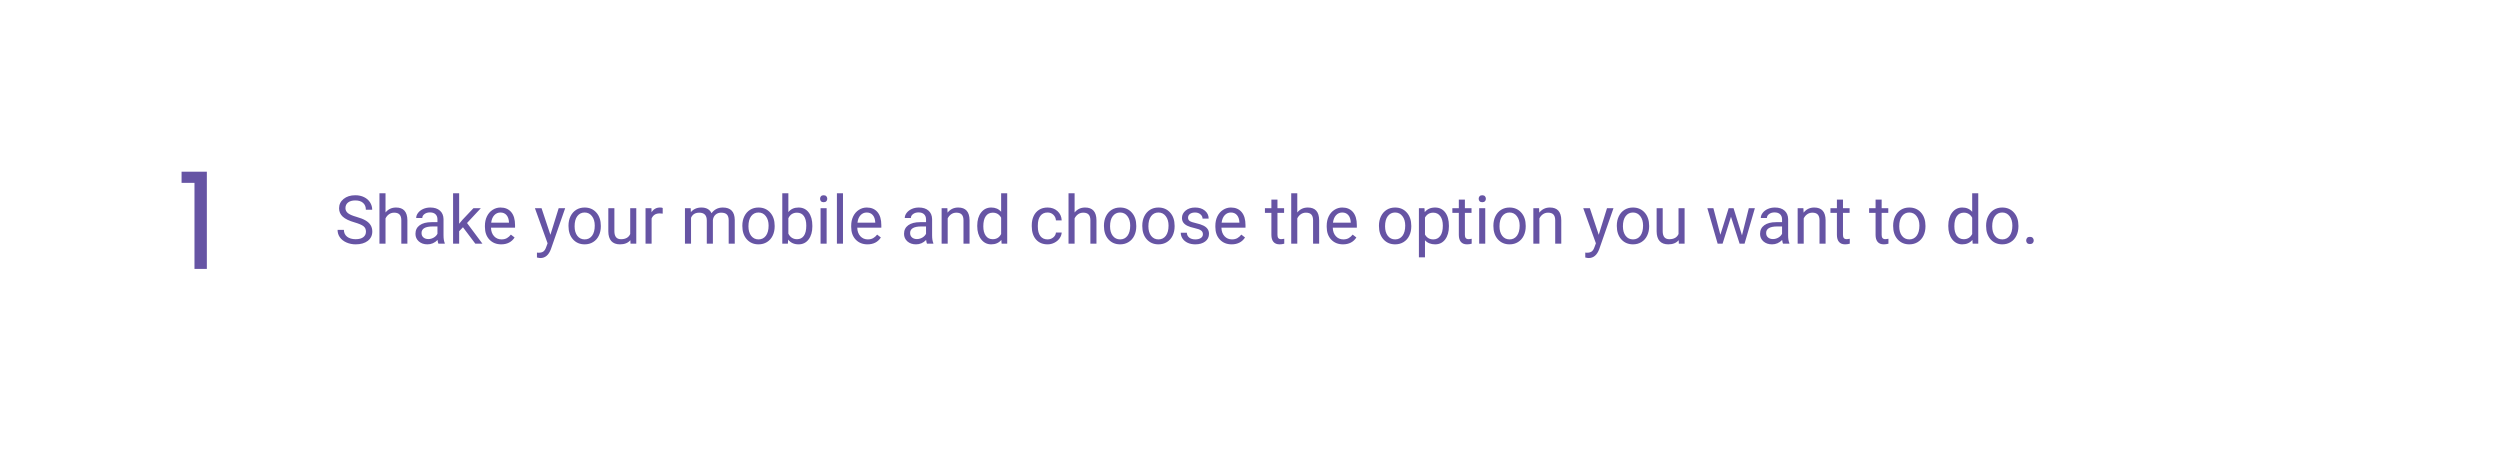 <svg width="595" height="113" viewBox="0 0 595 113" fill="none" xmlns="http://www.w3.org/2000/svg">
<g filter="url(#filter0_d)">
<rect x="19" y="16" width="556.56" height="75" rx="24" fill="white"/>
</g>
<path d="M84.388 52.93C83.101 52.56 82.163 52.107 81.575 51.57C80.992 51.029 80.7 50.362 80.7 49.57C80.7 48.675 81.057 47.935 81.77 47.352C82.489 46.763 83.421 46.469 84.567 46.469C85.348 46.469 86.044 46.62 86.653 46.922C87.268 47.224 87.742 47.641 88.075 48.172C88.413 48.703 88.583 49.284 88.583 49.914H87.075C87.075 49.227 86.856 48.688 86.419 48.297C85.981 47.901 85.364 47.703 84.567 47.703C83.828 47.703 83.249 47.867 82.833 48.195C82.421 48.518 82.216 48.969 82.216 49.547C82.216 50.01 82.411 50.404 82.802 50.727C83.197 51.044 83.867 51.336 84.809 51.602C85.757 51.867 86.497 52.161 87.028 52.484C87.564 52.802 87.96 53.175 88.216 53.602C88.476 54.029 88.606 54.531 88.606 55.109C88.606 56.031 88.247 56.771 87.528 57.328C86.809 57.88 85.848 58.156 84.645 58.156C83.864 58.156 83.135 58.008 82.458 57.711C81.781 57.409 81.257 56.997 80.888 56.477C80.523 55.956 80.341 55.365 80.341 54.703H81.848C81.848 55.391 82.101 55.935 82.606 56.336C83.117 56.732 83.796 56.93 84.645 56.93C85.437 56.93 86.044 56.768 86.466 56.445C86.888 56.122 87.098 55.682 87.098 55.125C87.098 54.568 86.903 54.138 86.513 53.836C86.122 53.529 85.413 53.227 84.388 52.93ZM91.755 50.57C92.395 49.784 93.229 49.391 94.255 49.391C96.041 49.391 96.942 50.398 96.958 52.414V58H95.513V52.406C95.507 51.797 95.367 51.346 95.091 51.055C94.82 50.763 94.395 50.617 93.817 50.617C93.348 50.617 92.937 50.742 92.583 50.992C92.229 51.242 91.953 51.57 91.755 51.977V58H90.309V46H91.755V50.57ZM104.341 58C104.257 57.833 104.19 57.536 104.137 57.109C103.466 57.807 102.663 58.156 101.731 58.156C100.898 58.156 100.213 57.922 99.677 57.453C99.145 56.979 98.88 56.38 98.88 55.656C98.88 54.776 99.213 54.094 99.88 53.609C100.552 53.12 101.494 52.875 102.708 52.875H104.114V52.211C104.114 51.706 103.963 51.305 103.661 51.008C103.359 50.706 102.913 50.555 102.325 50.555C101.809 50.555 101.377 50.685 101.028 50.945C100.679 51.206 100.505 51.521 100.505 51.891H99.052C99.052 51.469 99.2 51.062 99.497 50.672C99.799 50.276 100.205 49.964 100.716 49.734C101.231 49.505 101.796 49.391 102.411 49.391C103.385 49.391 104.148 49.635 104.7 50.125C105.252 50.609 105.538 51.279 105.559 52.133V56.023C105.559 56.8 105.658 57.417 105.856 57.875V58H104.341ZM101.942 56.898C102.395 56.898 102.825 56.781 103.231 56.547C103.637 56.312 103.932 56.008 104.114 55.633V53.898H102.981C101.21 53.898 100.325 54.417 100.325 55.453C100.325 55.906 100.476 56.26 100.778 56.516C101.08 56.771 101.468 56.898 101.942 56.898ZM110.184 54.086L109.278 55.031V58H107.833V46H109.278V53.258L110.052 52.328L112.684 49.547H114.442L111.153 53.078L114.825 58H113.13L110.184 54.086ZM119.286 58.156C118.14 58.156 117.208 57.781 116.489 57.031C115.77 56.276 115.411 55.268 115.411 54.008V53.742C115.411 52.904 115.57 52.156 115.887 51.5C116.21 50.839 116.658 50.323 117.231 49.953C117.809 49.578 118.434 49.391 119.106 49.391C120.205 49.391 121.059 49.753 121.669 50.477C122.278 51.2 122.583 52.237 122.583 53.586V54.188H116.856C116.877 55.021 117.119 55.695 117.583 56.211C118.052 56.721 118.645 56.977 119.364 56.977C119.874 56.977 120.307 56.872 120.661 56.664C121.015 56.456 121.325 56.18 121.591 55.836L122.473 56.523C121.765 57.612 120.703 58.156 119.286 58.156ZM119.106 50.578C118.523 50.578 118.033 50.792 117.637 51.219C117.242 51.641 116.997 52.234 116.903 53H121.137V52.891C121.096 52.156 120.898 51.589 120.544 51.188C120.19 50.781 119.71 50.578 119.106 50.578ZM130.997 55.883L132.966 49.547H134.512L131.114 59.305C130.588 60.711 129.752 61.414 128.606 61.414L128.333 61.391L127.794 61.289V60.117L128.184 60.148C128.674 60.148 129.054 60.05 129.325 59.852C129.601 59.654 129.828 59.292 130.005 58.766L130.325 57.906L127.309 49.547H128.887L130.997 55.883ZM135.302 53.695C135.302 52.867 135.463 52.122 135.786 51.461C136.114 50.8 136.567 50.289 137.145 49.93C137.729 49.57 138.393 49.391 139.137 49.391C140.288 49.391 141.218 49.789 141.927 50.586C142.64 51.383 142.997 52.443 142.997 53.766V53.867C142.997 54.69 142.838 55.43 142.52 56.086C142.208 56.737 141.757 57.245 141.169 57.609C140.585 57.974 139.913 58.156 139.153 58.156C138.007 58.156 137.078 57.758 136.364 56.961C135.656 56.164 135.302 55.109 135.302 53.797V53.695ZM136.755 53.867C136.755 54.805 136.971 55.557 137.403 56.125C137.841 56.693 138.424 56.977 139.153 56.977C139.887 56.977 140.471 56.69 140.903 56.117C141.335 55.539 141.552 54.732 141.552 53.695C141.552 52.768 141.33 52.018 140.887 51.445C140.45 50.867 139.867 50.578 139.137 50.578C138.424 50.578 137.848 50.862 137.411 51.43C136.973 51.997 136.755 52.81 136.755 53.867ZM150.028 57.164C149.466 57.825 148.64 58.156 147.552 58.156C146.65 58.156 145.963 57.896 145.489 57.375C145.02 56.849 144.783 56.073 144.778 55.047V49.547H146.223V55.008C146.223 56.289 146.744 56.93 147.786 56.93C148.89 56.93 149.624 56.518 149.989 55.695V49.547H151.434V58H150.059L150.028 57.164ZM157.723 50.844C157.505 50.807 157.268 50.789 157.012 50.789C156.065 50.789 155.421 51.193 155.083 52V58H153.637V49.547H155.044L155.067 50.523C155.541 49.768 156.213 49.391 157.083 49.391C157.364 49.391 157.578 49.427 157.723 49.5V50.844ZM164.387 49.547L164.427 50.484C165.046 49.755 165.882 49.391 166.934 49.391C168.117 49.391 168.921 49.844 169.348 50.75C169.63 50.344 169.994 50.016 170.442 49.766C170.895 49.516 171.429 49.391 172.044 49.391C173.898 49.391 174.841 50.372 174.872 52.336V58H173.427V52.422C173.427 51.818 173.288 51.367 173.012 51.07C172.736 50.768 172.273 50.617 171.622 50.617C171.085 50.617 170.64 50.779 170.286 51.102C169.932 51.419 169.726 51.849 169.669 52.391V58H168.216V52.461C168.216 51.232 167.614 50.617 166.411 50.617C165.463 50.617 164.815 51.021 164.466 51.828V58H163.02V49.547H164.387ZM176.677 53.695C176.677 52.867 176.838 52.122 177.161 51.461C177.489 50.8 177.942 50.289 178.52 49.93C179.104 49.57 179.768 49.391 180.512 49.391C181.663 49.391 182.593 49.789 183.302 50.586C184.015 51.383 184.372 52.443 184.372 53.766V53.867C184.372 54.69 184.213 55.43 183.895 56.086C183.583 56.737 183.132 57.245 182.544 57.609C181.96 57.974 181.288 58.156 180.528 58.156C179.382 58.156 178.453 57.758 177.739 56.961C177.031 56.164 176.677 55.109 176.677 53.797V53.695ZM178.13 53.867C178.13 54.805 178.346 55.557 178.778 56.125C179.216 56.693 179.799 56.977 180.528 56.977C181.262 56.977 181.846 56.69 182.278 56.117C182.71 55.539 182.927 54.732 182.927 53.695C182.927 52.768 182.705 52.018 182.262 51.445C181.825 50.867 181.242 50.578 180.512 50.578C179.799 50.578 179.223 50.862 178.786 51.43C178.348 51.997 178.13 52.81 178.13 53.867ZM193.341 53.867C193.341 55.159 193.044 56.198 192.45 56.984C191.856 57.766 191.059 58.156 190.059 58.156C188.992 58.156 188.166 57.779 187.583 57.023L187.512 58H186.184V46H187.63V50.477C188.213 49.753 189.018 49.391 190.044 49.391C191.07 49.391 191.874 49.779 192.458 50.555C193.046 51.331 193.341 52.393 193.341 53.742V53.867ZM191.895 53.703C191.895 52.719 191.705 51.958 191.325 51.422C190.945 50.885 190.398 50.617 189.684 50.617C188.731 50.617 188.046 51.06 187.63 51.945V55.602C188.072 56.487 188.762 56.93 189.7 56.93C190.393 56.93 190.932 56.661 191.317 56.125C191.703 55.589 191.895 54.781 191.895 53.703ZM196.739 58H195.294V49.547H196.739V58ZM195.177 47.305C195.177 47.07 195.247 46.872 195.387 46.711C195.533 46.55 195.747 46.469 196.028 46.469C196.309 46.469 196.523 46.55 196.669 46.711C196.815 46.872 196.887 47.07 196.887 47.305C196.887 47.539 196.815 47.734 196.669 47.891C196.523 48.047 196.309 48.125 196.028 48.125C195.747 48.125 195.533 48.047 195.387 47.891C195.247 47.734 195.177 47.539 195.177 47.305ZM200.63 58H199.184V46H200.63V58ZM206.458 58.156C205.312 58.156 204.38 57.781 203.661 57.031C202.942 56.276 202.583 55.268 202.583 54.008V53.742C202.583 52.904 202.742 52.156 203.059 51.5C203.382 50.839 203.83 50.323 204.403 49.953C204.981 49.578 205.606 49.391 206.278 49.391C207.377 49.391 208.231 49.753 208.841 50.477C209.45 51.2 209.755 52.237 209.755 53.586V54.188H204.028C204.049 55.021 204.291 55.695 204.755 56.211C205.223 56.721 205.817 56.977 206.536 56.977C207.046 56.977 207.479 56.872 207.833 56.664C208.187 56.456 208.497 56.18 208.762 55.836L209.645 56.523C208.937 57.612 207.874 58.156 206.458 58.156ZM206.278 50.578C205.695 50.578 205.205 50.792 204.809 51.219C204.413 51.641 204.169 52.234 204.075 53H208.309V52.891C208.268 52.156 208.07 51.589 207.716 51.188C207.361 50.781 206.882 50.578 206.278 50.578ZM220.622 58C220.538 57.833 220.471 57.536 220.419 57.109C219.747 57.807 218.945 58.156 218.012 58.156C217.179 58.156 216.494 57.922 215.958 57.453C215.427 56.979 215.161 56.38 215.161 55.656C215.161 54.776 215.494 54.094 216.161 53.609C216.833 53.12 217.775 52.875 218.989 52.875H220.395V52.211C220.395 51.706 220.244 51.305 219.942 51.008C219.64 50.706 219.195 50.555 218.606 50.555C218.091 50.555 217.658 50.685 217.309 50.945C216.96 51.206 216.786 51.521 216.786 51.891H215.333C215.333 51.469 215.481 51.062 215.778 50.672C216.08 50.276 216.486 49.964 216.997 49.734C217.512 49.505 218.078 49.391 218.692 49.391C219.666 49.391 220.429 49.635 220.981 50.125C221.533 50.609 221.82 51.279 221.841 52.133V56.023C221.841 56.8 221.94 57.417 222.137 57.875V58H220.622ZM218.223 56.898C218.677 56.898 219.106 56.781 219.512 56.547C219.919 56.312 220.213 56.008 220.395 55.633V53.898H219.262C217.492 53.898 216.606 54.417 216.606 55.453C216.606 55.906 216.757 56.26 217.059 56.516C217.361 56.771 217.749 56.898 218.223 56.898ZM225.473 49.547L225.52 50.609C226.166 49.797 227.01 49.391 228.052 49.391C229.838 49.391 230.739 50.398 230.755 52.414V58H229.309V52.406C229.304 51.797 229.163 51.346 228.887 51.055C228.617 50.763 228.192 50.617 227.614 50.617C227.145 50.617 226.734 50.742 226.38 50.992C226.025 51.242 225.749 51.57 225.552 51.977V58H224.106V49.547H225.473ZM232.583 53.703C232.583 52.406 232.89 51.365 233.505 50.578C234.119 49.786 234.924 49.391 235.919 49.391C236.908 49.391 237.692 49.729 238.27 50.406V46H239.716V58H238.387L238.317 57.094C237.739 57.802 236.934 58.156 235.903 58.156C234.924 58.156 234.124 57.755 233.505 56.953C232.89 56.151 232.583 55.104 232.583 53.812V53.703ZM234.028 53.867C234.028 54.825 234.226 55.575 234.622 56.117C235.018 56.659 235.565 56.93 236.262 56.93C237.179 56.93 237.848 56.518 238.27 55.695V51.812C237.838 51.016 237.174 50.617 236.278 50.617C235.57 50.617 235.018 50.891 234.622 51.438C234.226 51.984 234.028 52.794 234.028 53.867ZM249.325 56.977C249.841 56.977 250.291 56.82 250.677 56.508C251.062 56.195 251.275 55.805 251.317 55.336H252.684C252.658 55.82 252.492 56.281 252.184 56.719C251.877 57.156 251.466 57.505 250.95 57.766C250.44 58.026 249.898 58.156 249.325 58.156C248.174 58.156 247.257 57.773 246.575 57.008C245.898 56.237 245.559 55.185 245.559 53.852V53.609C245.559 52.786 245.71 52.055 246.012 51.414C246.315 50.773 246.747 50.276 247.309 49.922C247.877 49.568 248.546 49.391 249.317 49.391C250.265 49.391 251.052 49.675 251.677 50.242C252.307 50.81 252.643 51.547 252.684 52.453H251.317C251.275 51.906 251.067 51.458 250.692 51.109C250.322 50.755 249.864 50.578 249.317 50.578C248.583 50.578 248.012 50.844 247.606 51.375C247.205 51.901 247.005 52.664 247.005 53.664V53.938C247.005 54.911 247.205 55.661 247.606 56.188C248.007 56.714 248.58 56.977 249.325 56.977ZM255.755 50.57C256.395 49.784 257.229 49.391 258.255 49.391C260.041 49.391 260.942 50.398 260.958 52.414V58H259.512V52.406C259.507 51.797 259.367 51.346 259.091 51.055C258.82 50.763 258.395 50.617 257.817 50.617C257.348 50.617 256.937 50.742 256.583 50.992C256.229 51.242 255.953 51.57 255.755 51.977V58H254.309V46H255.755V50.57ZM262.739 53.695C262.739 52.867 262.9 52.122 263.223 51.461C263.552 50.8 264.005 50.289 264.583 49.93C265.166 49.57 265.83 49.391 266.575 49.391C267.726 49.391 268.656 49.789 269.364 50.586C270.078 51.383 270.434 52.443 270.434 53.766V53.867C270.434 54.69 270.275 55.43 269.958 56.086C269.645 56.737 269.195 57.245 268.606 57.609C268.023 57.974 267.351 58.156 266.591 58.156C265.445 58.156 264.515 57.758 263.802 56.961C263.093 56.164 262.739 55.109 262.739 53.797V53.695ZM264.192 53.867C264.192 54.805 264.408 55.557 264.841 56.125C265.278 56.693 265.861 56.977 266.591 56.977C267.325 56.977 267.908 56.69 268.341 56.117C268.773 55.539 268.989 54.732 268.989 53.695C268.989 52.768 268.768 52.018 268.325 51.445C267.887 50.867 267.304 50.578 266.575 50.578C265.861 50.578 265.286 50.862 264.848 51.43C264.411 51.997 264.192 52.81 264.192 53.867ZM271.864 53.695C271.864 52.867 272.025 52.122 272.348 51.461C272.677 50.8 273.13 50.289 273.708 49.93C274.291 49.57 274.955 49.391 275.7 49.391C276.851 49.391 277.781 49.789 278.489 50.586C279.203 51.383 279.559 52.443 279.559 53.766V53.867C279.559 54.69 279.4 55.43 279.083 56.086C278.77 56.737 278.32 57.245 277.731 57.609C277.148 57.974 276.476 58.156 275.716 58.156C274.57 58.156 273.64 57.758 272.927 56.961C272.218 56.164 271.864 55.109 271.864 53.797V53.695ZM273.317 53.867C273.317 54.805 273.533 55.557 273.966 56.125C274.403 56.693 274.986 56.977 275.716 56.977C276.45 56.977 277.033 56.69 277.466 56.117C277.898 55.539 278.114 54.732 278.114 53.695C278.114 52.768 277.893 52.018 277.45 51.445C277.012 50.867 276.429 50.578 275.7 50.578C274.986 50.578 274.411 50.862 273.973 51.43C273.536 51.997 273.317 52.81 273.317 53.867ZM286.294 55.758C286.294 55.367 286.145 55.065 285.848 54.852C285.557 54.633 285.044 54.445 284.309 54.289C283.58 54.133 282.999 53.945 282.567 53.727C282.14 53.508 281.822 53.247 281.614 52.945C281.411 52.643 281.309 52.284 281.309 51.867C281.309 51.175 281.601 50.589 282.184 50.109C282.773 49.63 283.523 49.391 284.434 49.391C285.393 49.391 286.169 49.638 286.762 50.133C287.361 50.628 287.661 51.26 287.661 52.031H286.208C286.208 51.635 286.038 51.294 285.7 51.008C285.367 50.721 284.945 50.578 284.434 50.578C283.908 50.578 283.497 50.693 283.2 50.922C282.903 51.151 282.755 51.45 282.755 51.82C282.755 52.169 282.893 52.432 283.169 52.609C283.445 52.786 283.942 52.956 284.661 53.117C285.385 53.279 285.971 53.471 286.419 53.695C286.867 53.919 287.197 54.19 287.411 54.508C287.63 54.82 287.739 55.203 287.739 55.656C287.739 56.411 287.437 57.018 286.833 57.477C286.229 57.93 285.445 58.156 284.481 58.156C283.804 58.156 283.205 58.036 282.684 57.797C282.163 57.557 281.755 57.224 281.458 56.797C281.166 56.365 281.02 55.898 281.02 55.398H282.466C282.492 55.883 282.684 56.268 283.044 56.555C283.408 56.836 283.887 56.977 284.481 56.977C285.028 56.977 285.466 56.867 285.794 56.648C286.127 56.425 286.294 56.128 286.294 55.758ZM293.13 58.156C291.984 58.156 291.052 57.781 290.333 57.031C289.614 56.276 289.255 55.268 289.255 54.008V53.742C289.255 52.904 289.413 52.156 289.731 51.5C290.054 50.839 290.502 50.323 291.075 49.953C291.653 49.578 292.278 49.391 292.95 49.391C294.049 49.391 294.903 49.753 295.512 50.477C296.122 51.2 296.427 52.237 296.427 53.586V54.188H290.7C290.721 55.021 290.963 55.695 291.427 56.211C291.895 56.721 292.489 56.977 293.208 56.977C293.718 56.977 294.15 56.872 294.505 56.664C294.859 56.456 295.169 56.18 295.434 55.836L296.317 56.523C295.609 57.612 294.546 58.156 293.13 58.156ZM292.95 50.578C292.367 50.578 291.877 50.792 291.481 51.219C291.085 51.641 290.841 52.234 290.747 53H294.981V52.891C294.94 52.156 294.742 51.589 294.387 51.188C294.033 50.781 293.554 50.578 292.95 50.578ZM304.036 47.5V49.547H305.614V50.664H304.036V55.906C304.036 56.245 304.106 56.5 304.247 56.672C304.387 56.839 304.627 56.922 304.966 56.922C305.132 56.922 305.361 56.891 305.653 56.828V58C305.273 58.104 304.903 58.156 304.544 58.156C303.898 58.156 303.411 57.961 303.083 57.57C302.755 57.18 302.591 56.625 302.591 55.906V50.664H301.052V49.547H302.591V47.5H304.036ZM308.755 50.57C309.395 49.784 310.229 49.391 311.255 49.391C313.041 49.391 313.942 50.398 313.958 52.414V58H312.512V52.406C312.507 51.797 312.367 51.346 312.091 51.055C311.82 50.763 311.395 50.617 310.817 50.617C310.348 50.617 309.937 50.742 309.583 50.992C309.229 51.242 308.953 51.57 308.755 51.977V58H307.309V46H308.755V50.57ZM319.63 58.156C318.484 58.156 317.552 57.781 316.833 57.031C316.114 56.276 315.755 55.268 315.755 54.008V53.742C315.755 52.904 315.913 52.156 316.231 51.5C316.554 50.839 317.002 50.323 317.575 49.953C318.153 49.578 318.778 49.391 319.45 49.391C320.549 49.391 321.403 49.753 322.012 50.477C322.622 51.2 322.927 52.237 322.927 53.586V54.188H317.2C317.221 55.021 317.463 55.695 317.927 56.211C318.395 56.721 318.989 56.977 319.708 56.977C320.218 56.977 320.65 56.872 321.005 56.664C321.359 56.456 321.669 56.18 321.934 55.836L322.817 56.523C322.109 57.612 321.046 58.156 319.63 58.156ZM319.45 50.578C318.867 50.578 318.377 50.792 317.981 51.219C317.585 51.641 317.341 52.234 317.247 53H321.481V52.891C321.44 52.156 321.242 51.589 320.887 51.188C320.533 50.781 320.054 50.578 319.45 50.578ZM328.192 53.695C328.192 52.867 328.354 52.122 328.677 51.461C329.005 50.8 329.458 50.289 330.036 49.93C330.619 49.57 331.283 49.391 332.028 49.391C333.179 49.391 334.109 49.789 334.817 50.586C335.531 51.383 335.887 52.443 335.887 53.766V53.867C335.887 54.69 335.729 55.43 335.411 56.086C335.098 56.737 334.648 57.245 334.059 57.609C333.476 57.974 332.804 58.156 332.044 58.156C330.898 58.156 329.968 57.758 329.255 56.961C328.546 56.164 328.192 55.109 328.192 53.797V53.695ZM329.645 53.867C329.645 54.805 329.861 55.557 330.294 56.125C330.731 56.693 331.315 56.977 332.044 56.977C332.778 56.977 333.361 56.69 333.794 56.117C334.226 55.539 334.442 54.732 334.442 53.695C334.442 52.768 334.221 52.018 333.778 51.445C333.341 50.867 332.757 50.578 332.028 50.578C331.315 50.578 330.739 50.862 330.302 51.43C329.864 51.997 329.645 52.81 329.645 53.867ZM344.841 53.867C344.841 55.154 344.546 56.19 343.958 56.977C343.369 57.763 342.572 58.156 341.567 58.156C340.541 58.156 339.734 57.831 339.145 57.18V61.25H337.7V49.547H339.02L339.091 50.484C339.679 49.755 340.497 49.391 341.544 49.391C342.559 49.391 343.361 49.773 343.95 50.539C344.544 51.305 344.841 52.37 344.841 53.734V53.867ZM343.395 53.703C343.395 52.75 343.192 51.997 342.786 51.445C342.38 50.893 341.822 50.617 341.114 50.617C340.239 50.617 339.583 51.005 339.145 51.781V55.82C339.578 56.591 340.239 56.977 341.13 56.977C341.822 56.977 342.372 56.703 342.778 56.156C343.19 55.604 343.395 54.786 343.395 53.703ZM348.645 47.5V49.547H350.223V50.664H348.645V55.906C348.645 56.245 348.716 56.5 348.856 56.672C348.997 56.839 349.236 56.922 349.575 56.922C349.742 56.922 349.971 56.891 350.262 56.828V58C349.882 58.104 349.512 58.156 349.153 58.156C348.507 58.156 348.02 57.961 347.692 57.57C347.364 57.18 347.2 56.625 347.2 55.906V50.664H345.661V49.547H347.2V47.5H348.645ZM353.489 58H352.044V49.547H353.489V58ZM351.927 47.305C351.927 47.07 351.997 46.872 352.137 46.711C352.283 46.55 352.497 46.469 352.778 46.469C353.059 46.469 353.273 46.55 353.419 46.711C353.565 46.872 353.637 47.07 353.637 47.305C353.637 47.539 353.565 47.734 353.419 47.891C353.273 48.047 353.059 48.125 352.778 48.125C352.497 48.125 352.283 48.047 352.137 47.891C351.997 47.734 351.927 47.539 351.927 47.305ZM355.427 53.695C355.427 52.867 355.588 52.122 355.911 51.461C356.239 50.8 356.692 50.289 357.27 49.93C357.854 49.57 358.518 49.391 359.262 49.391C360.413 49.391 361.343 49.789 362.052 50.586C362.765 51.383 363.122 52.443 363.122 53.766V53.867C363.122 54.69 362.963 55.43 362.645 56.086C362.333 56.737 361.882 57.245 361.294 57.609C360.71 57.974 360.038 58.156 359.278 58.156C358.132 58.156 357.203 57.758 356.489 56.961C355.781 56.164 355.427 55.109 355.427 53.797V53.695ZM356.88 53.867C356.88 54.805 357.096 55.557 357.528 56.125C357.966 56.693 358.549 56.977 359.278 56.977C360.012 56.977 360.596 56.69 361.028 56.117C361.46 55.539 361.677 54.732 361.677 53.695C361.677 52.768 361.455 52.018 361.012 51.445C360.575 50.867 359.992 50.578 359.262 50.578C358.549 50.578 357.973 50.862 357.536 51.43C357.098 51.997 356.88 52.81 356.88 53.867ZM366.302 49.547L366.348 50.609C366.994 49.797 367.838 49.391 368.88 49.391C370.666 49.391 371.567 50.398 371.583 52.414V58H370.137V52.406C370.132 51.797 369.992 51.346 369.716 51.055C369.445 50.763 369.02 50.617 368.442 50.617C367.973 50.617 367.562 50.742 367.208 50.992C366.854 51.242 366.578 51.57 366.38 51.977V58H364.934V49.547H366.302ZM380.497 55.883L382.466 49.547H384.012L380.614 59.305C380.088 60.711 379.252 61.414 378.106 61.414L377.833 61.391L377.294 61.289V60.117L377.684 60.148C378.174 60.148 378.554 60.05 378.825 59.852C379.101 59.654 379.328 59.292 379.505 58.766L379.825 57.906L376.809 49.547H378.387L380.497 55.883ZM384.802 53.695C384.802 52.867 384.963 52.122 385.286 51.461C385.614 50.8 386.067 50.289 386.645 49.93C387.229 49.57 387.893 49.391 388.637 49.391C389.788 49.391 390.718 49.789 391.427 50.586C392.14 51.383 392.497 52.443 392.497 53.766V53.867C392.497 54.69 392.338 55.43 392.02 56.086C391.708 56.737 391.257 57.245 390.669 57.609C390.085 57.974 389.413 58.156 388.653 58.156C387.507 58.156 386.578 57.758 385.864 56.961C385.156 56.164 384.802 55.109 384.802 53.797V53.695ZM386.255 53.867C386.255 54.805 386.471 55.557 386.903 56.125C387.341 56.693 387.924 56.977 388.653 56.977C389.387 56.977 389.971 56.69 390.403 56.117C390.835 55.539 391.052 54.732 391.052 53.695C391.052 52.768 390.83 52.018 390.387 51.445C389.95 50.867 389.367 50.578 388.637 50.578C387.924 50.578 387.348 50.862 386.911 51.43C386.473 51.997 386.255 52.81 386.255 53.867ZM399.528 57.164C398.966 57.825 398.14 58.156 397.052 58.156C396.15 58.156 395.463 57.896 394.989 57.375C394.52 56.849 394.283 56.073 394.278 55.047V49.547H395.723V55.008C395.723 56.289 396.244 56.93 397.286 56.93C398.39 56.93 399.124 56.518 399.489 55.695V49.547H400.934V58H399.559L399.528 57.164ZM414.591 56.008L416.216 49.547H417.661L415.2 58H414.028L411.973 51.594L409.973 58H408.802L406.348 49.547H407.786L409.45 55.875L411.419 49.547H412.583L414.591 56.008ZM424.356 58C424.273 57.833 424.205 57.536 424.153 57.109C423.481 57.807 422.679 58.156 421.747 58.156C420.913 58.156 420.229 57.922 419.692 57.453C419.161 56.979 418.895 56.38 418.895 55.656C418.895 54.776 419.229 54.094 419.895 53.609C420.567 53.12 421.51 52.875 422.723 52.875H424.13V52.211C424.13 51.706 423.979 51.305 423.677 51.008C423.374 50.706 422.929 50.555 422.341 50.555C421.825 50.555 421.393 50.685 421.044 50.945C420.695 51.206 420.52 51.521 420.52 51.891H419.067C419.067 51.469 419.216 51.062 419.512 50.672C419.815 50.276 420.221 49.964 420.731 49.734C421.247 49.505 421.812 49.391 422.427 49.391C423.4 49.391 424.163 49.635 424.716 50.125C425.268 50.609 425.554 51.279 425.575 52.133V56.023C425.575 56.8 425.674 57.417 425.872 57.875V58H424.356ZM421.958 56.898C422.411 56.898 422.841 56.781 423.247 56.547C423.653 56.312 423.947 56.008 424.13 55.633V53.898H422.997C421.226 53.898 420.341 54.417 420.341 55.453C420.341 55.906 420.492 56.26 420.794 56.516C421.096 56.771 421.484 56.898 421.958 56.898ZM429.208 49.547L429.255 50.609C429.9 49.797 430.744 49.391 431.786 49.391C433.572 49.391 434.473 50.398 434.489 52.414V58H433.044V52.406C433.038 51.797 432.898 51.346 432.622 51.055C432.351 50.763 431.927 50.617 431.348 50.617C430.88 50.617 430.468 50.742 430.114 50.992C429.76 51.242 429.484 51.57 429.286 51.977V58H427.841V49.547H429.208ZM438.63 47.5V49.547H440.208V50.664H438.63V55.906C438.63 56.245 438.7 56.5 438.841 56.672C438.981 56.839 439.221 56.922 439.559 56.922C439.726 56.922 439.955 56.891 440.247 56.828V58C439.867 58.104 439.497 58.156 439.137 58.156C438.492 58.156 438.005 57.961 437.677 57.57C437.348 57.18 437.184 56.625 437.184 55.906V50.664H435.645V49.547H437.184V47.5H438.63ZM447.833 47.5V49.547H449.411V50.664H447.833V55.906C447.833 56.245 447.903 56.5 448.044 56.672C448.184 56.839 448.424 56.922 448.762 56.922C448.929 56.922 449.158 56.891 449.45 56.828V58C449.07 58.104 448.7 58.156 448.341 58.156C447.695 58.156 447.208 57.961 446.88 57.57C446.552 57.18 446.387 56.625 446.387 55.906V50.664H444.848V49.547H446.387V47.5H447.833ZM450.567 53.695C450.567 52.867 450.729 52.122 451.052 51.461C451.38 50.8 451.833 50.289 452.411 49.93C452.994 49.57 453.658 49.391 454.403 49.391C455.554 49.391 456.484 49.789 457.192 50.586C457.906 51.383 458.262 52.443 458.262 53.766V53.867C458.262 54.69 458.104 55.43 457.786 56.086C457.473 56.737 457.023 57.245 456.434 57.609C455.851 57.974 455.179 58.156 454.419 58.156C453.273 58.156 452.343 57.758 451.63 56.961C450.921 56.164 450.567 55.109 450.567 53.797V53.695ZM452.02 53.867C452.02 54.805 452.236 55.557 452.669 56.125C453.106 56.693 453.69 56.977 454.419 56.977C455.153 56.977 455.736 56.69 456.169 56.117C456.601 55.539 456.817 54.732 456.817 53.695C456.817 52.768 456.596 52.018 456.153 51.445C455.716 50.867 455.132 50.578 454.403 50.578C453.69 50.578 453.114 50.862 452.677 51.43C452.239 51.997 452.02 52.81 452.02 53.867ZM463.692 53.703C463.692 52.406 463.999 51.365 464.614 50.578C465.229 49.786 466.033 49.391 467.028 49.391C468.018 49.391 468.802 49.729 469.38 50.406V46H470.825V58H469.497L469.427 57.094C468.848 57.802 468.044 58.156 467.012 58.156C466.033 58.156 465.234 57.755 464.614 56.953C463.999 56.151 463.692 55.104 463.692 53.812V53.703ZM465.137 53.867C465.137 54.825 465.335 55.575 465.731 56.117C466.127 56.659 466.674 56.93 467.372 56.93C468.288 56.93 468.958 56.518 469.38 55.695V51.812C468.947 51.016 468.283 50.617 467.387 50.617C466.679 50.617 466.127 50.891 465.731 51.438C465.335 51.984 465.137 52.794 465.137 53.867ZM472.692 53.695C472.692 52.867 472.854 52.122 473.177 51.461C473.505 50.8 473.958 50.289 474.536 49.93C475.119 49.57 475.783 49.391 476.528 49.391C477.679 49.391 478.609 49.789 479.317 50.586C480.031 51.383 480.387 52.443 480.387 53.766V53.867C480.387 54.69 480.229 55.43 479.911 56.086C479.598 56.737 479.148 57.245 478.559 57.609C477.976 57.974 477.304 58.156 476.544 58.156C475.398 58.156 474.468 57.758 473.755 56.961C473.046 56.164 472.692 55.109 472.692 53.797V53.695ZM474.145 53.867C474.145 54.805 474.361 55.557 474.794 56.125C475.231 56.693 475.815 56.977 476.544 56.977C477.278 56.977 477.861 56.69 478.294 56.117C478.726 55.539 478.942 54.732 478.942 53.695C478.942 52.768 478.721 52.018 478.278 51.445C477.841 50.867 477.257 50.578 476.528 50.578C475.815 50.578 475.239 50.862 474.802 51.43C474.364 51.997 474.145 52.81 474.145 53.867ZM482.231 57.242C482.231 56.992 482.304 56.784 482.45 56.617C482.601 56.45 482.825 56.367 483.122 56.367C483.419 56.367 483.643 56.45 483.794 56.617C483.95 56.784 484.028 56.992 484.028 57.242C484.028 57.482 483.95 57.682 483.794 57.844C483.643 58.005 483.419 58.086 483.122 58.086C482.825 58.086 482.601 58.005 482.45 57.844C482.304 57.682 482.231 57.482 482.231 57.242Z" fill="#6654A4"/>
<path d="M46.286 64H49.23V40.864H43.214V43.52H46.286V64Z" fill="#6654A4"/>
<defs>
<filter id="filter0_d" x="0" y="0" width="594.56" height="113" filterUnits="userSpaceOnUse" color-interpolation-filters="sRGB">
<feFlood flood-opacity="0" result="BackgroundImageFix"/>
<feColorMatrix in="SourceAlpha" type="matrix" values="0 0 0 0 0 0 0 0 0 0 0 0 0 0 0 0 0 0 127 0"/>
<feMorphology radius="4" operator="dilate" in="SourceAlpha" result="effect1_dropShadow"/>
<feOffset dy="3"/>
<feGaussianBlur stdDeviation="7.5"/>
<feColorMatrix type="matrix" values="0 0 0 0 0.872 0 0 0 0 0.853 0 0 0 0 0.938 0 0 0 0.5 0"/>
<feBlend mode="normal" in2="BackgroundImageFix" result="effect1_dropShadow"/>
<feBlend mode="normal" in="SourceGraphic" in2="effect1_dropShadow" result="shape"/>
</filter>
</defs>
</svg>
